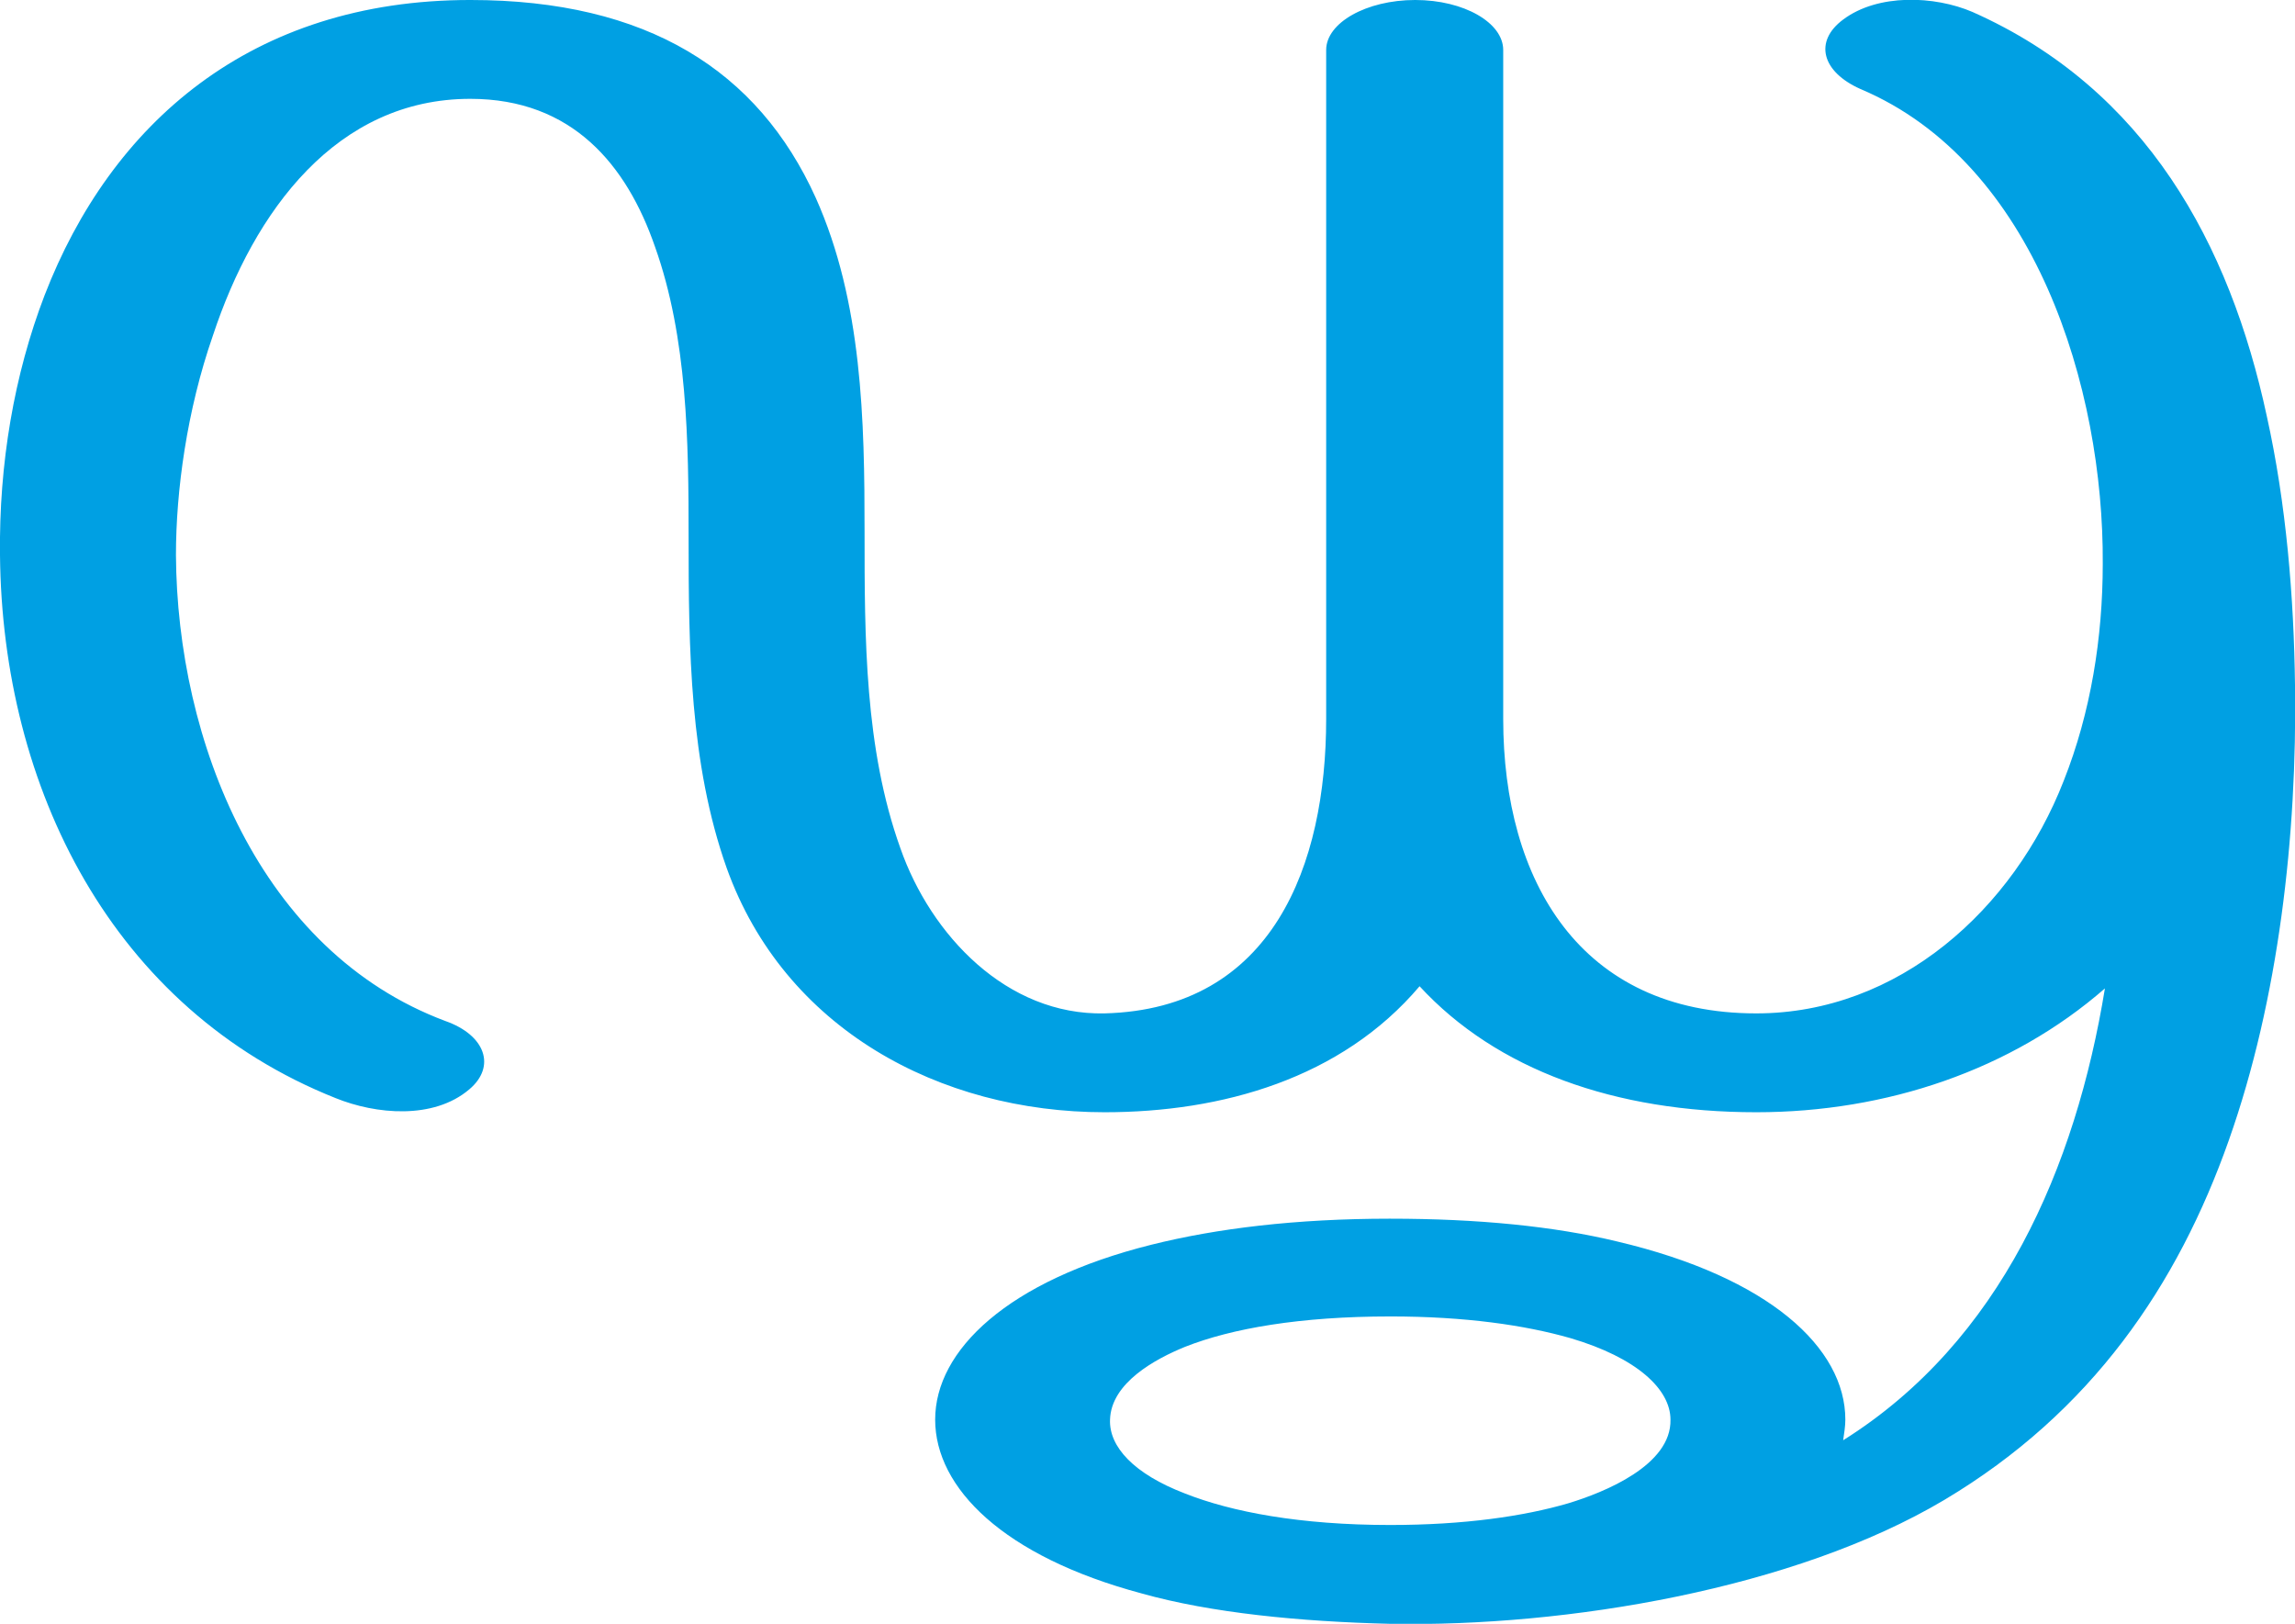 <?xml version="1.0" encoding="UTF-8"?>
<!DOCTYPE svg PUBLIC "-//W3C//DTD SVG 1.1//EN" "http://www.w3.org/Graphics/SVG/1.1/DTD/svg11.dtd">
<!-- Creator: CorelDRAW X8 -->
<svg xmlns="http://www.w3.org/2000/svg" xml:space="preserve" width="2113px" height="1495px" version="1.1" style="shape-rendering:geometricPrecision; text-rendering:geometricPrecision; image-rendering:optimizeQuality; fill-rule:evenodd; clip-rule:evenodd"
viewBox="0 0 2113 1495"
 xmlns:xlink="http://www.w3.org/1999/xlink">
 <defs>
  <style type="text/css">
   <![CDATA[
    .fil0 {fill:#00A0E3}
   ]]>
  </style>
 </defs>
 <g id="Layer_x0020_1">
  <path class="fil0" d="M1280 1122c81,0 151,7 209,21 140,33 210,98 210,164 0,6 -1,12 -2,19 145,-91 214,-251 241,-416 -86,75 -201,114 -321,114 -130,0 -239,-39 -310,-116 -72,85 -182,116 -290,116 -152,0 -295,-77 -348,-225 -34,-96 -35,-202 -35,-304 0,-88 -1,-184 -31,-268 -26,-75 -76,-136 -170,-136 -123,0 -199,103 -237,218 -24,69 -34,143 -34,202 1,171 77,365 248,429 37,13 47,42 22,63 -33,28 -86,23 -123,8 -206,-82 -307,-286 -309,-500 -1,-84 13,-166 41,-239 61,-158 190,-272 392,-272 163,0 265,65 318,182 43,96 45,205 45,308 0,97 0,199 33,291 28,80 98,154 188,152 155,-4 204,-137 204,-271l0 -616c0,-25 37,-46 82,-46 45,0 81,21 81,46l0 616c0,149 71,271 233,271 131,0 237,-96 283,-214 25,-63 36,-132 36,-200 1,-161 -62,-369 -223,-437 -36,-16 -43,-44 -16,-64 32,-24 84,-22 119,-7 160,71 237,214 271,372 18,81 25,167 26,248 2,138 -15,289 -61,419 -47,133 -126,250 -262,331 -138,82 -348,117 -510,114 -83,-2 -165,-10 -229,-28 -127,-34 -190,-97 -190,-160 0,-64 67,-128 199,-161 60,-15 133,-24 220,-24zm0 90c69,0 124,8 166,20 61,18 92,47 92,75 1,42 -61,67 -94,77 -41,12 -96,20 -164,20 -83,0 -146,-12 -189,-29 -47,-18 -70,-43 -69,-68 1,-34 42,-56 69,-67 43,-17 106,-28 189,-28z"/>
 </g>
</svg>
